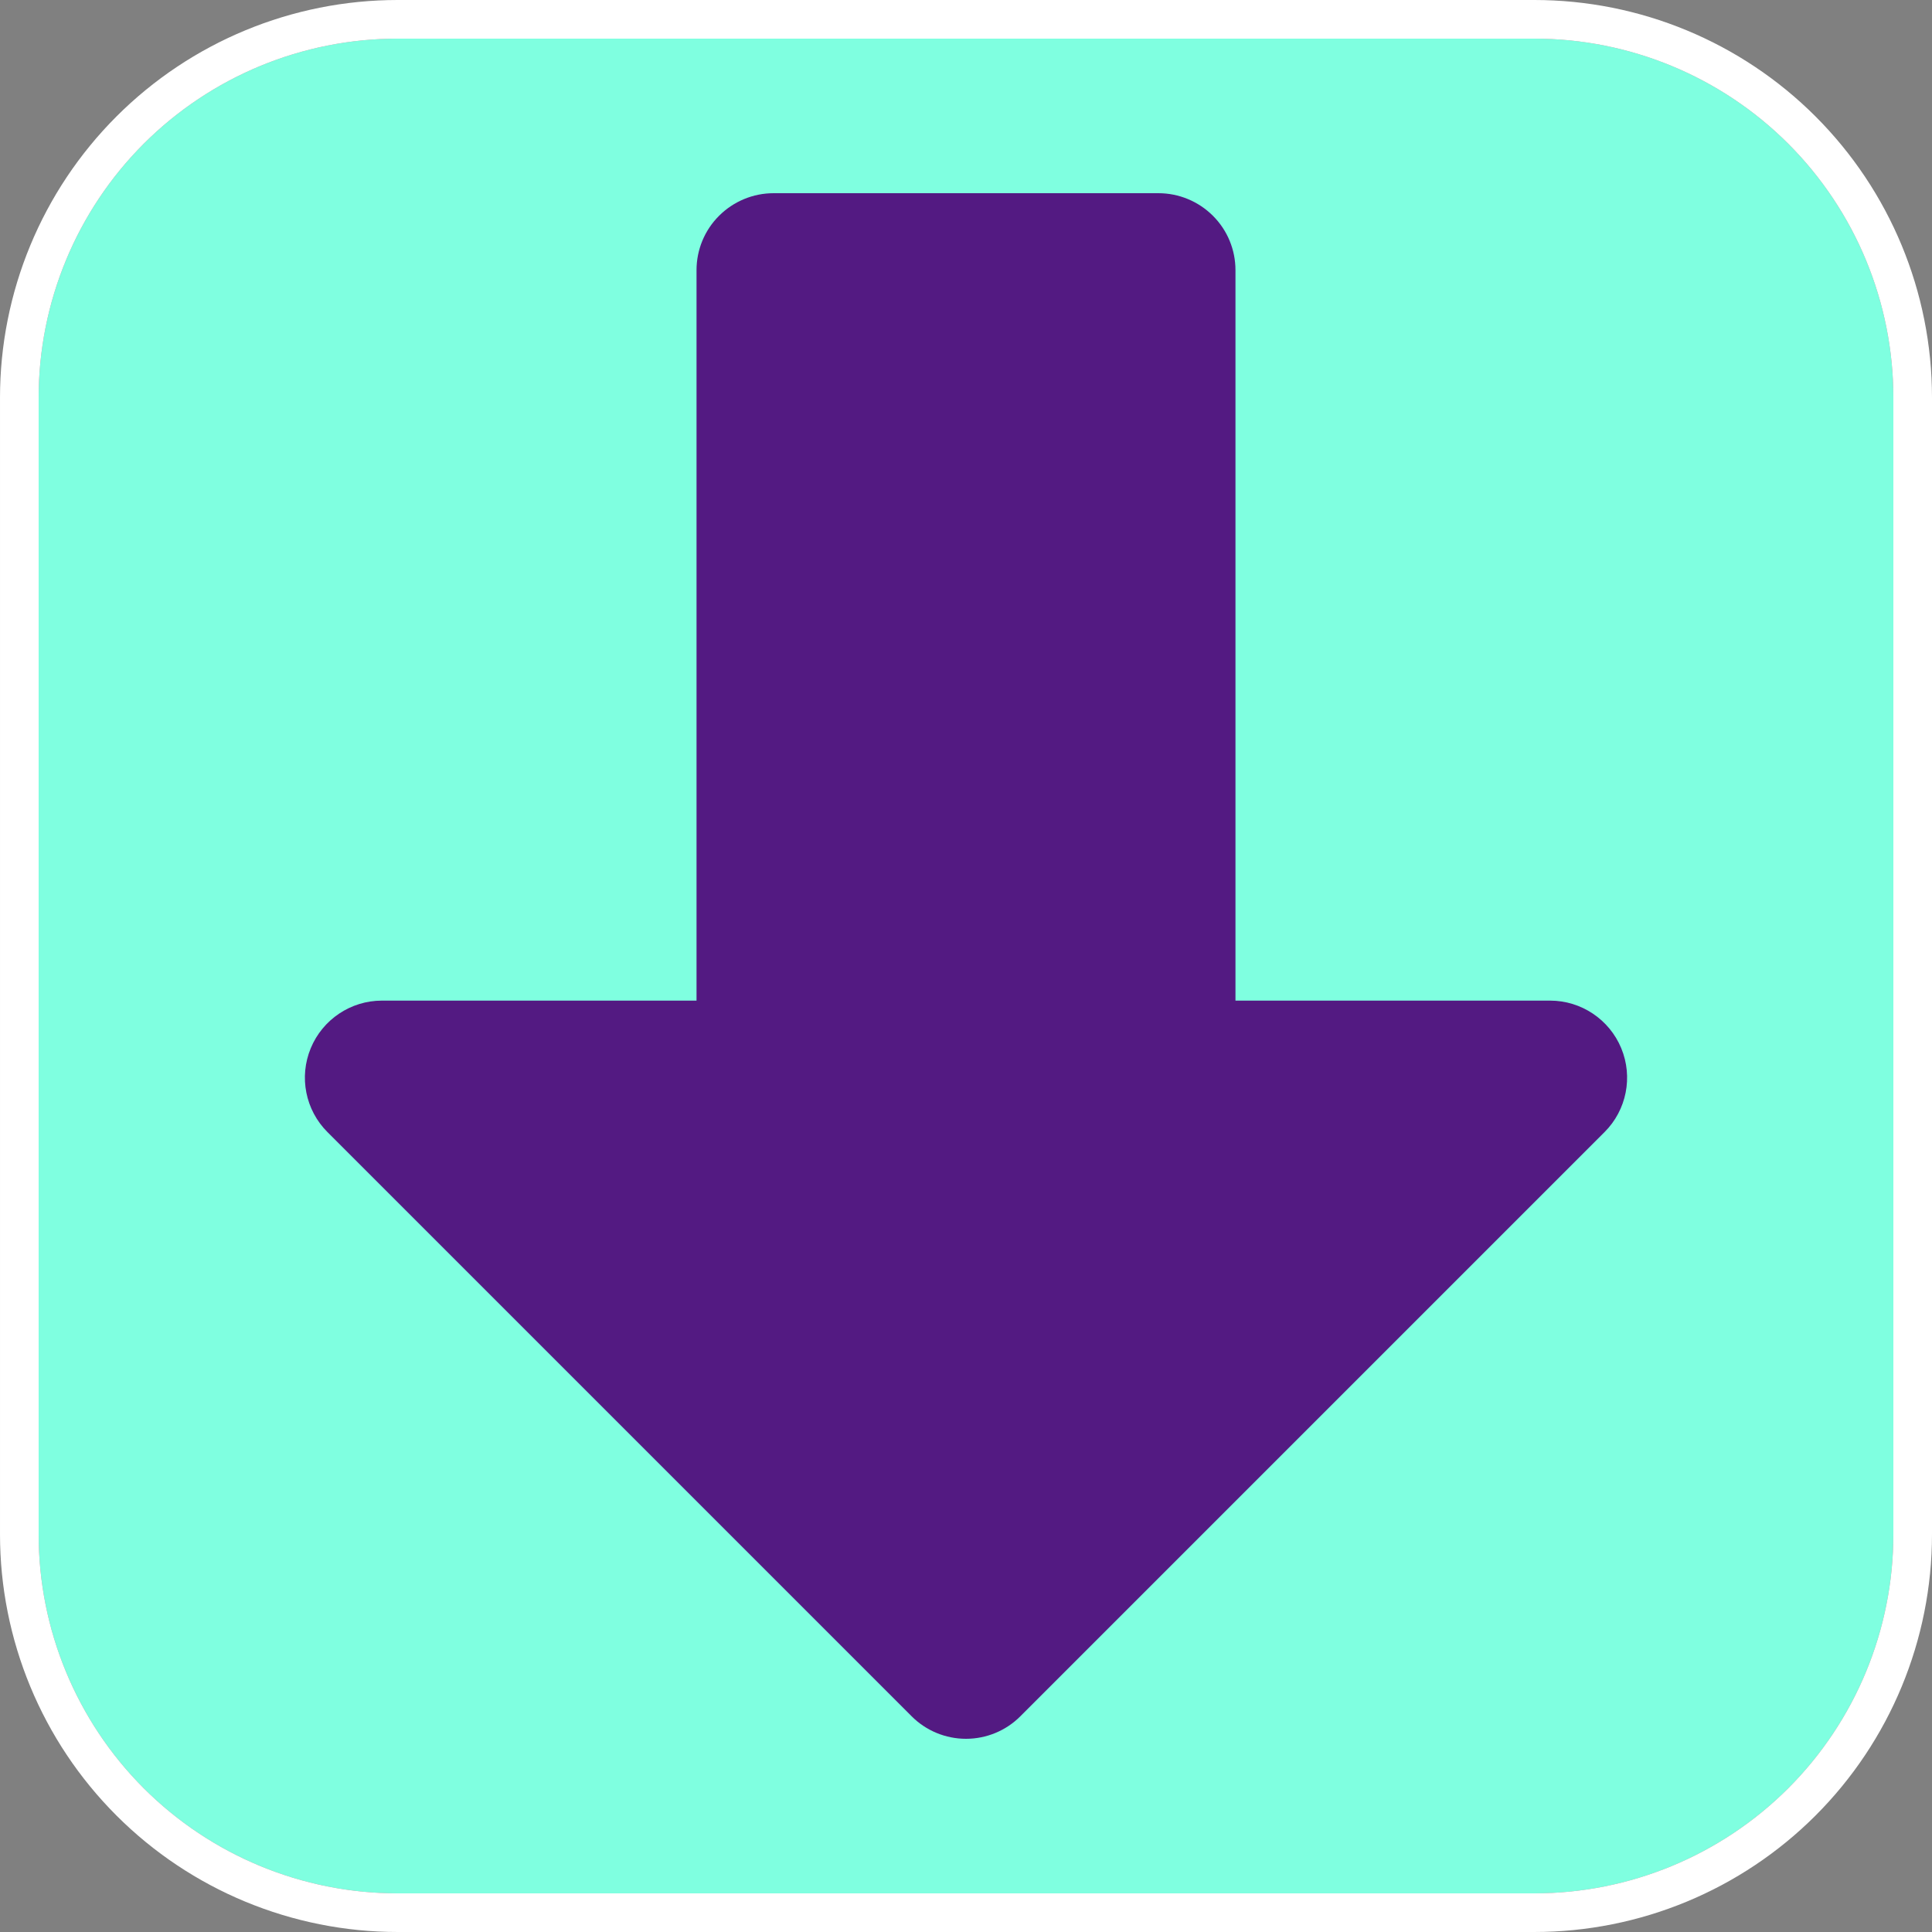 <?xml version="1.0" encoding="UTF-8" standalone="no"?><!DOCTYPE svg PUBLIC "-//W3C//DTD SVG 1.1//EN" "http://www.w3.org/Graphics/SVG/1.1/DTD/svg11.dtd"><svg width="100%" height="100%" viewBox="0 0 25 25" version="1.1" xmlns="http://www.w3.org/2000/svg" xmlns:xlink="http://www.w3.org/1999/xlink" xml:space="preserve" xmlns:serif="http://www.serif.com/" style="fill-rule:evenodd;clip-rule:evenodd;stroke-linejoin:round;stroke-miterlimit:2;"><rect x="0" y="0" width="25" height="25" fill="#808080" stroke="none"/><path d="M5.146,0.5l14.708,-0c1.232,-0 2.414,0.489 3.286,1.36c0.871,0.872 1.36,2.054 1.36,3.286l0,14.708c0,1.232 -0.489,2.414 -1.36,3.286c-0.872,0.871 -2.054,1.36 -3.286,1.36l-14.708,0c-1.232,0 -2.414,-0.489 -3.286,-1.36c-0.871,-0.872 -1.36,-2.054 -1.36,-3.286l-0,-14.708c-0,-1.232 0.489,-2.414 1.36,-3.286c0.872,-0.871 2.054,-1.36 3.286,-1.36Z" style="fill:#7fffe0;"/><path d="M5.146,0l14.708,0c1.365,0 2.674,0.542 3.639,1.507c0.965,0.965 1.507,2.274 1.507,3.639l0,14.708c0,1.365 -0.542,2.674 -1.507,3.639c-0.965,0.965 -2.274,1.507 -3.639,1.507l-14.708,0c-1.365,0 -2.674,-0.542 -3.639,-1.507c-0.965,-0.965 -1.507,-2.274 -1.507,-3.639l0,-14.708c0,-1.365 0.542,-2.674 1.507,-3.639c0.965,-0.965 2.274,-1.507 3.639,-1.507Zm0,0.5c-1.232,-0 -2.414,0.489 -3.286,1.36c-0.871,0.872 -1.36,2.054 -1.36,3.286l-0,14.708c-0,1.232 0.489,2.414 1.36,3.286c0.872,0.871 2.054,1.36 3.286,1.36l14.708,0c1.232,0 2.414,-0.489 3.286,-1.36c0.871,-0.872 1.36,-2.054 1.36,-3.286l0,-14.708c0,-1.232 -0.489,-2.414 -1.36,-3.286c-0.872,-0.871 -2.054,-1.36 -3.286,-1.36l-14.708,-0Z" style="fill:#fff;"/><path d="M15.987,12.948l4.072,0c0.402,0 0.766,0.244 0.92,0.616c0.154,0.372 0.069,0.8 -0.216,1.085c-2.218,2.219 -5.999,6 -7.559,7.559c-0.186,0.187 -0.44,0.292 -0.704,0.292c-0.264,0 -0.518,-0.105 -0.704,-0.292c-1.56,-1.559 -5.341,-5.34 -7.559,-7.559c-0.285,-0.285 -0.37,-0.713 -0.216,-1.085c0.154,-0.372 0.518,-0.616 0.92,-0.616l4.072,0l-0,-9.452c-0,-0.264 0.104,-0.517 0.292,-0.704c0.186,-0.186 0.44,-0.292 0.704,-0.292l4.982,-0c0.264,-0 0.518,0.106 0.704,0.292c0.188,0.187 0.292,0.44 0.292,0.704l0,9.452Z" style="fill:#531a82;"/></svg>